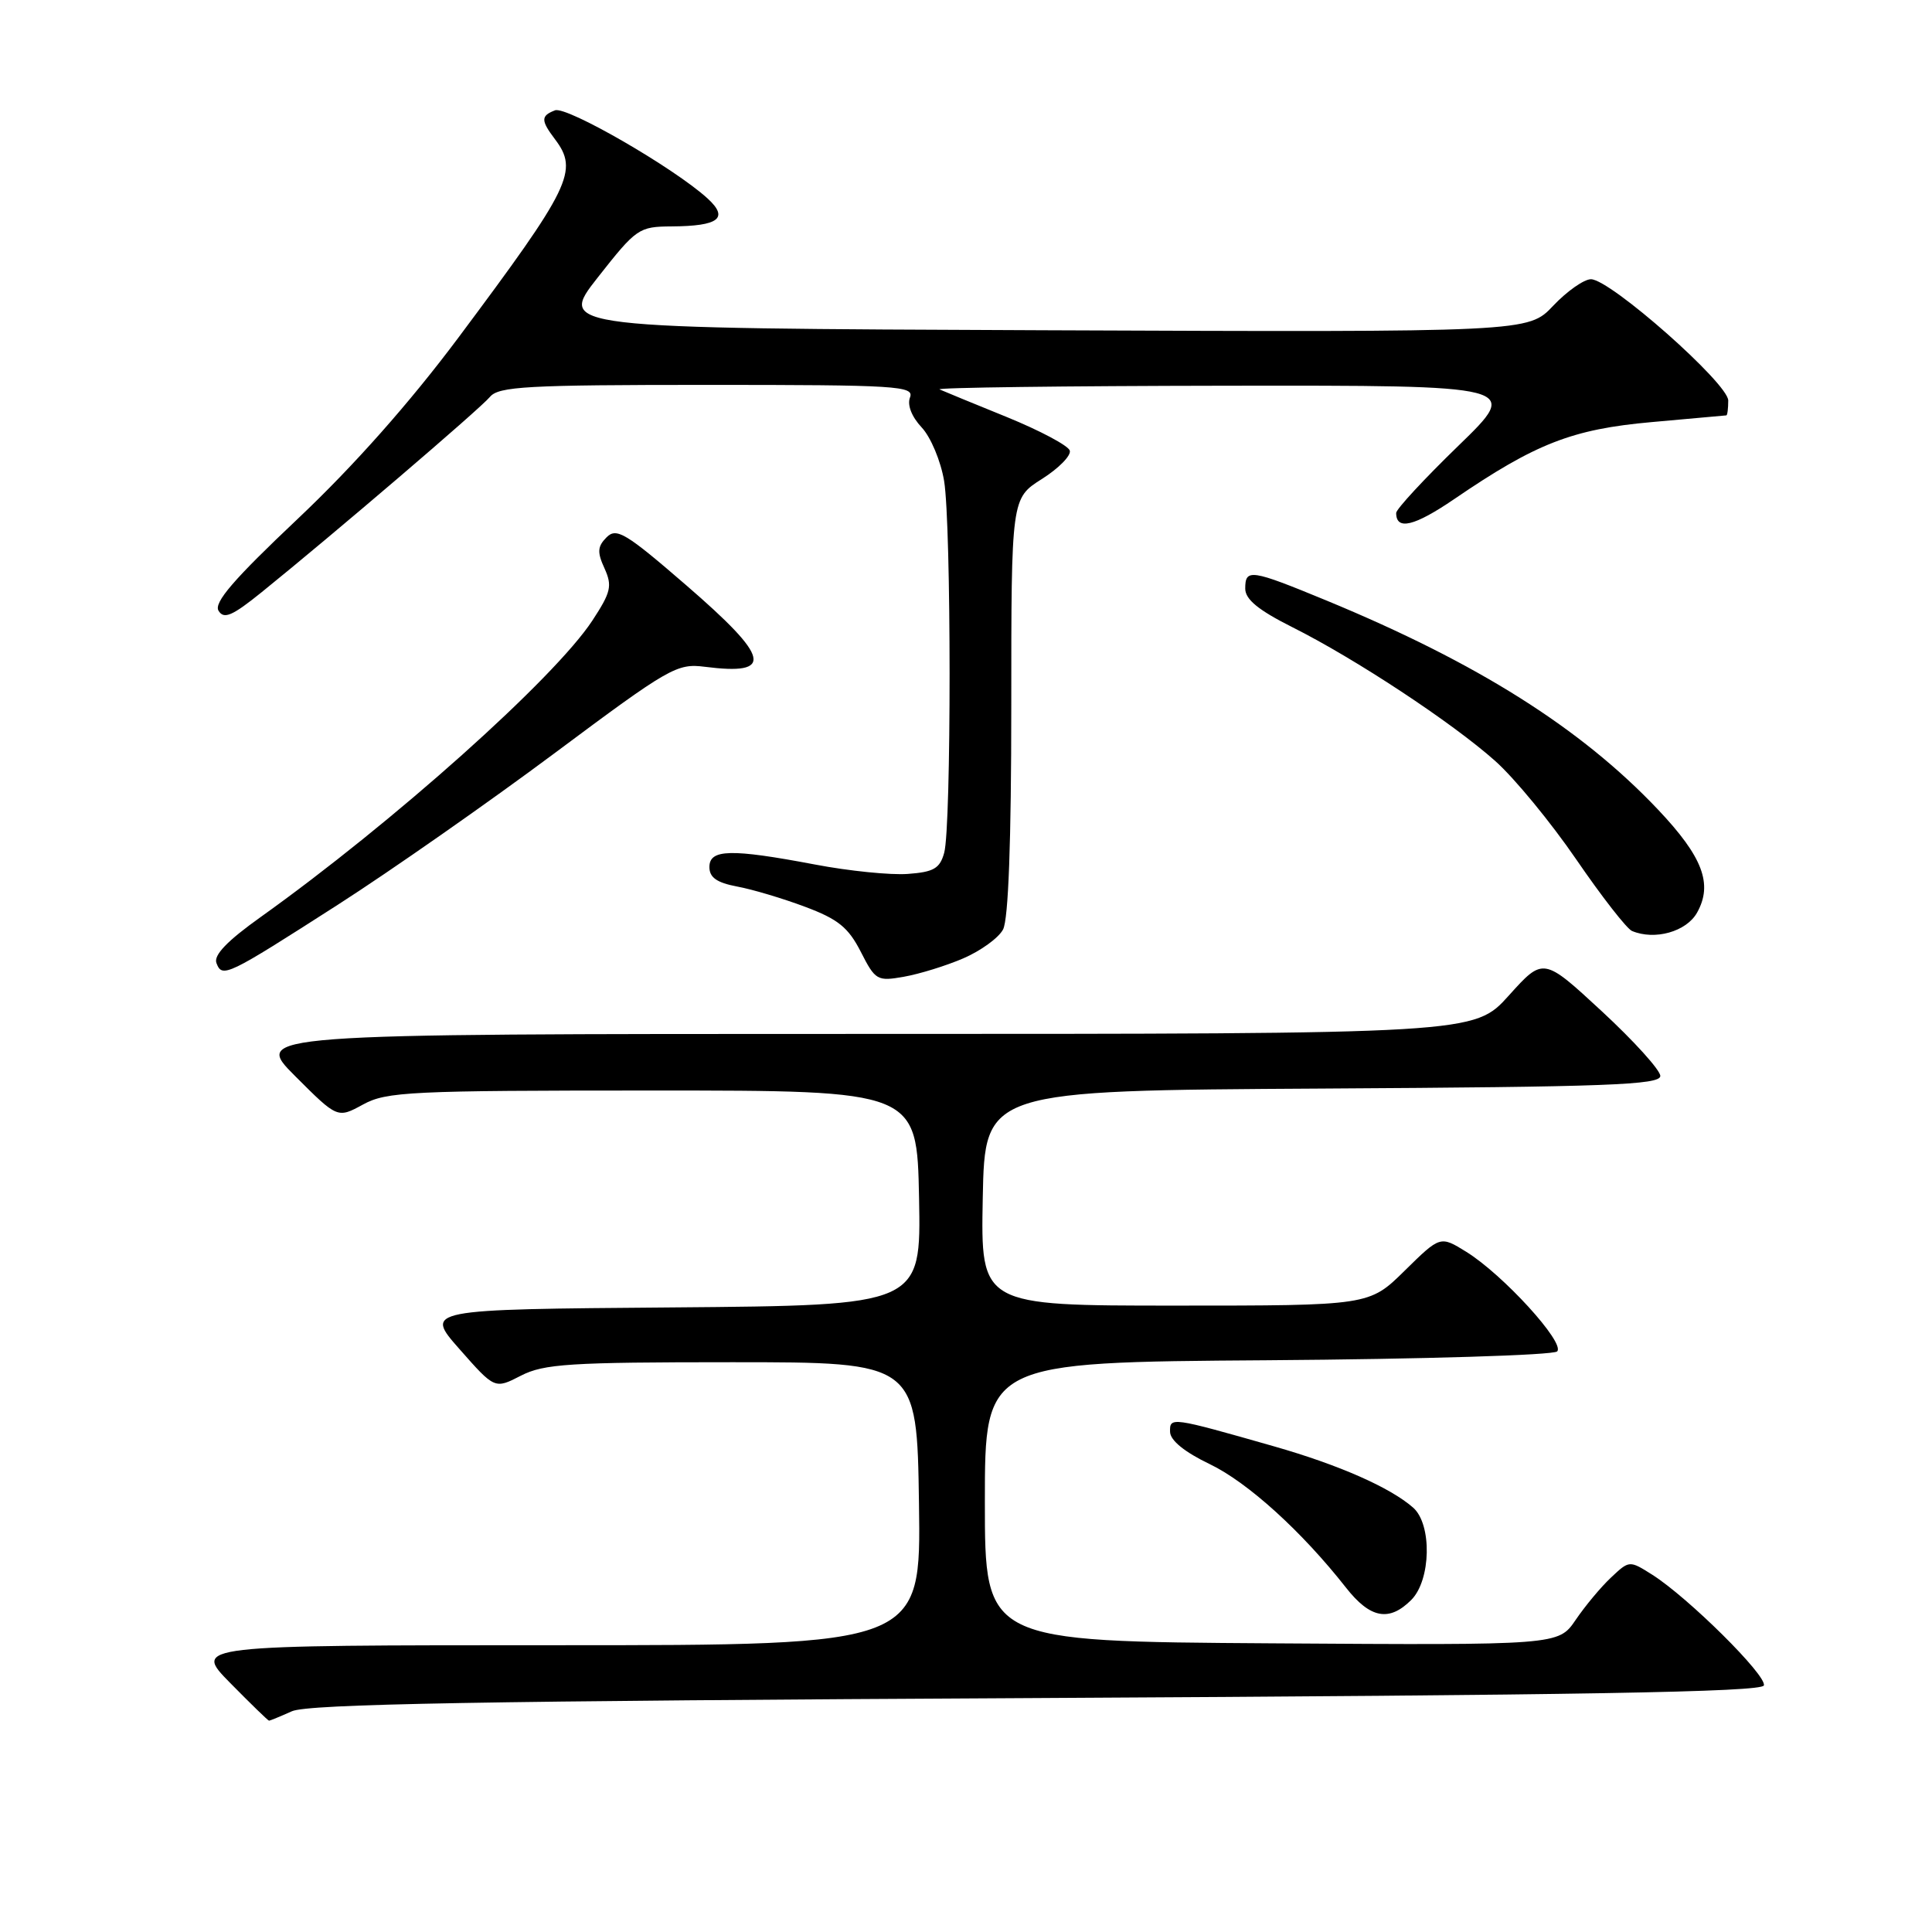 <?xml version="1.0" encoding="UTF-8" standalone="no"?>
<!DOCTYPE svg PUBLIC "-//W3C//DTD SVG 1.1//EN" "http://www.w3.org/Graphics/SVG/1.1/DTD/svg11.dtd" >
<svg xmlns="http://www.w3.org/2000/svg" xmlns:xlink="http://www.w3.org/1999/xlink" version="1.1" viewBox="0 0 256 256">
 <g >
 <path fill="currentColor"
d=" M 38.68 226.75 C 40.85 225.79 63.75 225.38 137.42 225.00 C 209.42 224.62 233.43 224.21 233.72 223.33 C 234.15 222.04 223.70 211.68 218.92 208.65 C 215.91 206.75 215.89 206.75 213.48 209.02 C 212.14 210.27 210.03 212.81 208.78 214.65 C 206.50 218.00 206.50 218.00 168.50 217.75 C 130.50 217.50 130.50 217.50 130.50 199.00 C 130.50 180.50 130.50 180.50 167.96 180.24 C 188.58 180.09 205.83 179.57 206.33 179.07 C 207.44 177.96 199.13 168.86 194.27 165.86 C 190.84 163.74 190.84 163.74 186.13 168.37 C 181.43 173.00 181.43 173.00 155.69 173.00 C 129.95 173.00 129.95 173.00 130.22 158.75 C 130.50 144.50 130.50 144.50 175.25 144.24 C 212.91 144.02 220.00 143.76 220.00 142.57 C 220.00 141.80 216.51 137.94 212.25 134.00 C 204.50 126.83 204.50 126.83 199.92 131.92 C 195.34 137.00 195.34 137.00 114.43 137.00 C 33.52 137.00 33.52 137.00 39.12 142.60 C 44.72 148.20 44.72 148.20 48.11 146.35 C 51.22 144.65 54.35 144.50 86.50 144.50 C 121.50 144.50 121.50 144.50 121.78 158.74 C 122.05 172.97 122.05 172.97 89.15 173.24 C 56.24 173.50 56.24 173.50 60.90 178.78 C 65.56 184.07 65.56 184.07 69.03 182.28 C 72.08 180.72 75.45 180.50 97.00 180.50 C 121.50 180.50 121.50 180.50 121.77 199.25 C 122.04 218.00 122.04 218.00 73.81 218.00 C 25.58 218.00 25.58 218.00 30.50 223.00 C 33.21 225.75 35.52 228.00 35.65 228.00 C 35.77 228.00 37.14 227.44 38.68 226.75 Z  M 187.00 212.00 C 189.62 209.38 189.77 201.99 187.25 199.77 C 184.21 197.10 177.43 194.11 168.82 191.65 C 155.15 187.75 154.99 187.73 155.04 189.73 C 155.06 190.86 156.97 192.41 160.29 194.00 C 165.33 196.42 172.49 202.91 178.35 210.37 C 181.56 214.46 184.07 214.93 187.00 212.00 Z  M 127.66 126.98 C 129.95 125.99 132.32 124.28 132.91 123.16 C 133.62 121.84 134.00 111.48 134.00 93.58 C 134.00 66.03 134.00 66.03 138.07 63.46 C 140.30 62.05 141.96 60.35 141.75 59.70 C 141.54 59.04 137.79 57.05 133.43 55.27 C 129.07 53.50 125.05 51.85 124.50 51.60 C 123.95 51.36 141.05 51.14 162.50 51.11 C 201.50 51.06 201.50 51.06 193.25 59.06 C 188.71 63.46 185.00 67.47 185.00 67.97 C 185.00 70.32 187.40 69.74 192.71 66.12 C 203.49 58.76 208.33 56.87 218.85 55.93 C 224.16 55.46 228.61 55.06 228.75 55.04 C 228.89 55.02 229.00 54.13 229.00 53.07 C 229.00 50.81 213.38 37.01 210.81 37.00 C 209.89 37.00 207.64 38.58 205.81 40.51 C 202.50 44.02 202.50 44.02 138.21 43.76 C 73.92 43.50 73.92 43.50 79.21 36.76 C 84.33 30.25 84.65 30.03 89.00 30.00 C 95.26 29.96 96.61 28.91 93.76 26.30 C 89.35 22.27 75.08 14.03 73.54 14.62 C 71.65 15.35 71.65 15.95 73.53 18.44 C 76.70 22.63 75.67 24.74 60.73 44.75 C 54.27 53.39 46.88 61.73 39.45 68.75 C 30.94 76.79 28.30 79.86 28.96 80.93 C 29.67 82.09 30.77 81.62 34.67 78.47 C 44.14 70.82 63.63 54.16 64.92 52.59 C 66.07 51.21 69.82 51.00 93.73 51.00 C 118.90 51.00 121.16 51.14 120.58 52.66 C 120.19 53.66 120.80 55.22 122.13 56.64 C 123.33 57.92 124.66 61.09 125.10 63.73 C 126.06 69.57 126.07 109.53 125.11 113.00 C 124.54 115.08 123.72 115.55 120.29 115.80 C 118.02 115.97 112.47 115.41 107.97 114.55 C 96.82 112.44 94.00 112.51 94.00 114.89 C 94.00 116.27 94.98 116.96 97.67 117.47 C 99.68 117.84 103.74 119.05 106.69 120.16 C 111.05 121.79 112.41 122.89 114.06 126.12 C 115.99 129.91 116.24 130.05 119.79 129.42 C 121.83 129.06 125.37 127.97 127.66 126.98 Z  M 44.77 119.88 C 51.77 115.39 64.70 106.35 73.50 99.79 C 88.66 88.48 89.70 87.88 93.37 88.35 C 102.62 89.53 102.09 87.20 90.93 77.55 C 82.92 70.62 81.69 69.88 80.38 71.19 C 79.17 72.41 79.11 73.16 80.10 75.31 C 81.15 77.64 80.96 78.46 78.49 82.23 C 73.45 89.90 52.12 108.96 34.53 121.52 C 30.11 124.67 28.28 126.57 28.68 127.61 C 29.45 129.62 30.02 129.34 44.77 119.88 Z  M 224.87 120.93 C 226.99 117.14 225.63 113.55 219.71 107.29 C 209.50 96.50 195.79 87.85 175.81 79.59 C 165.73 75.43 165.00 75.32 165.00 77.99 C 165.00 79.42 166.73 80.84 171.25 83.11 C 179.61 87.30 192.43 95.76 198.12 100.83 C 200.66 103.09 205.50 108.97 208.87 113.89 C 212.24 118.81 215.56 123.07 216.25 123.36 C 219.27 124.63 223.46 123.45 224.87 120.93 Z "/>
</g>
</svg>